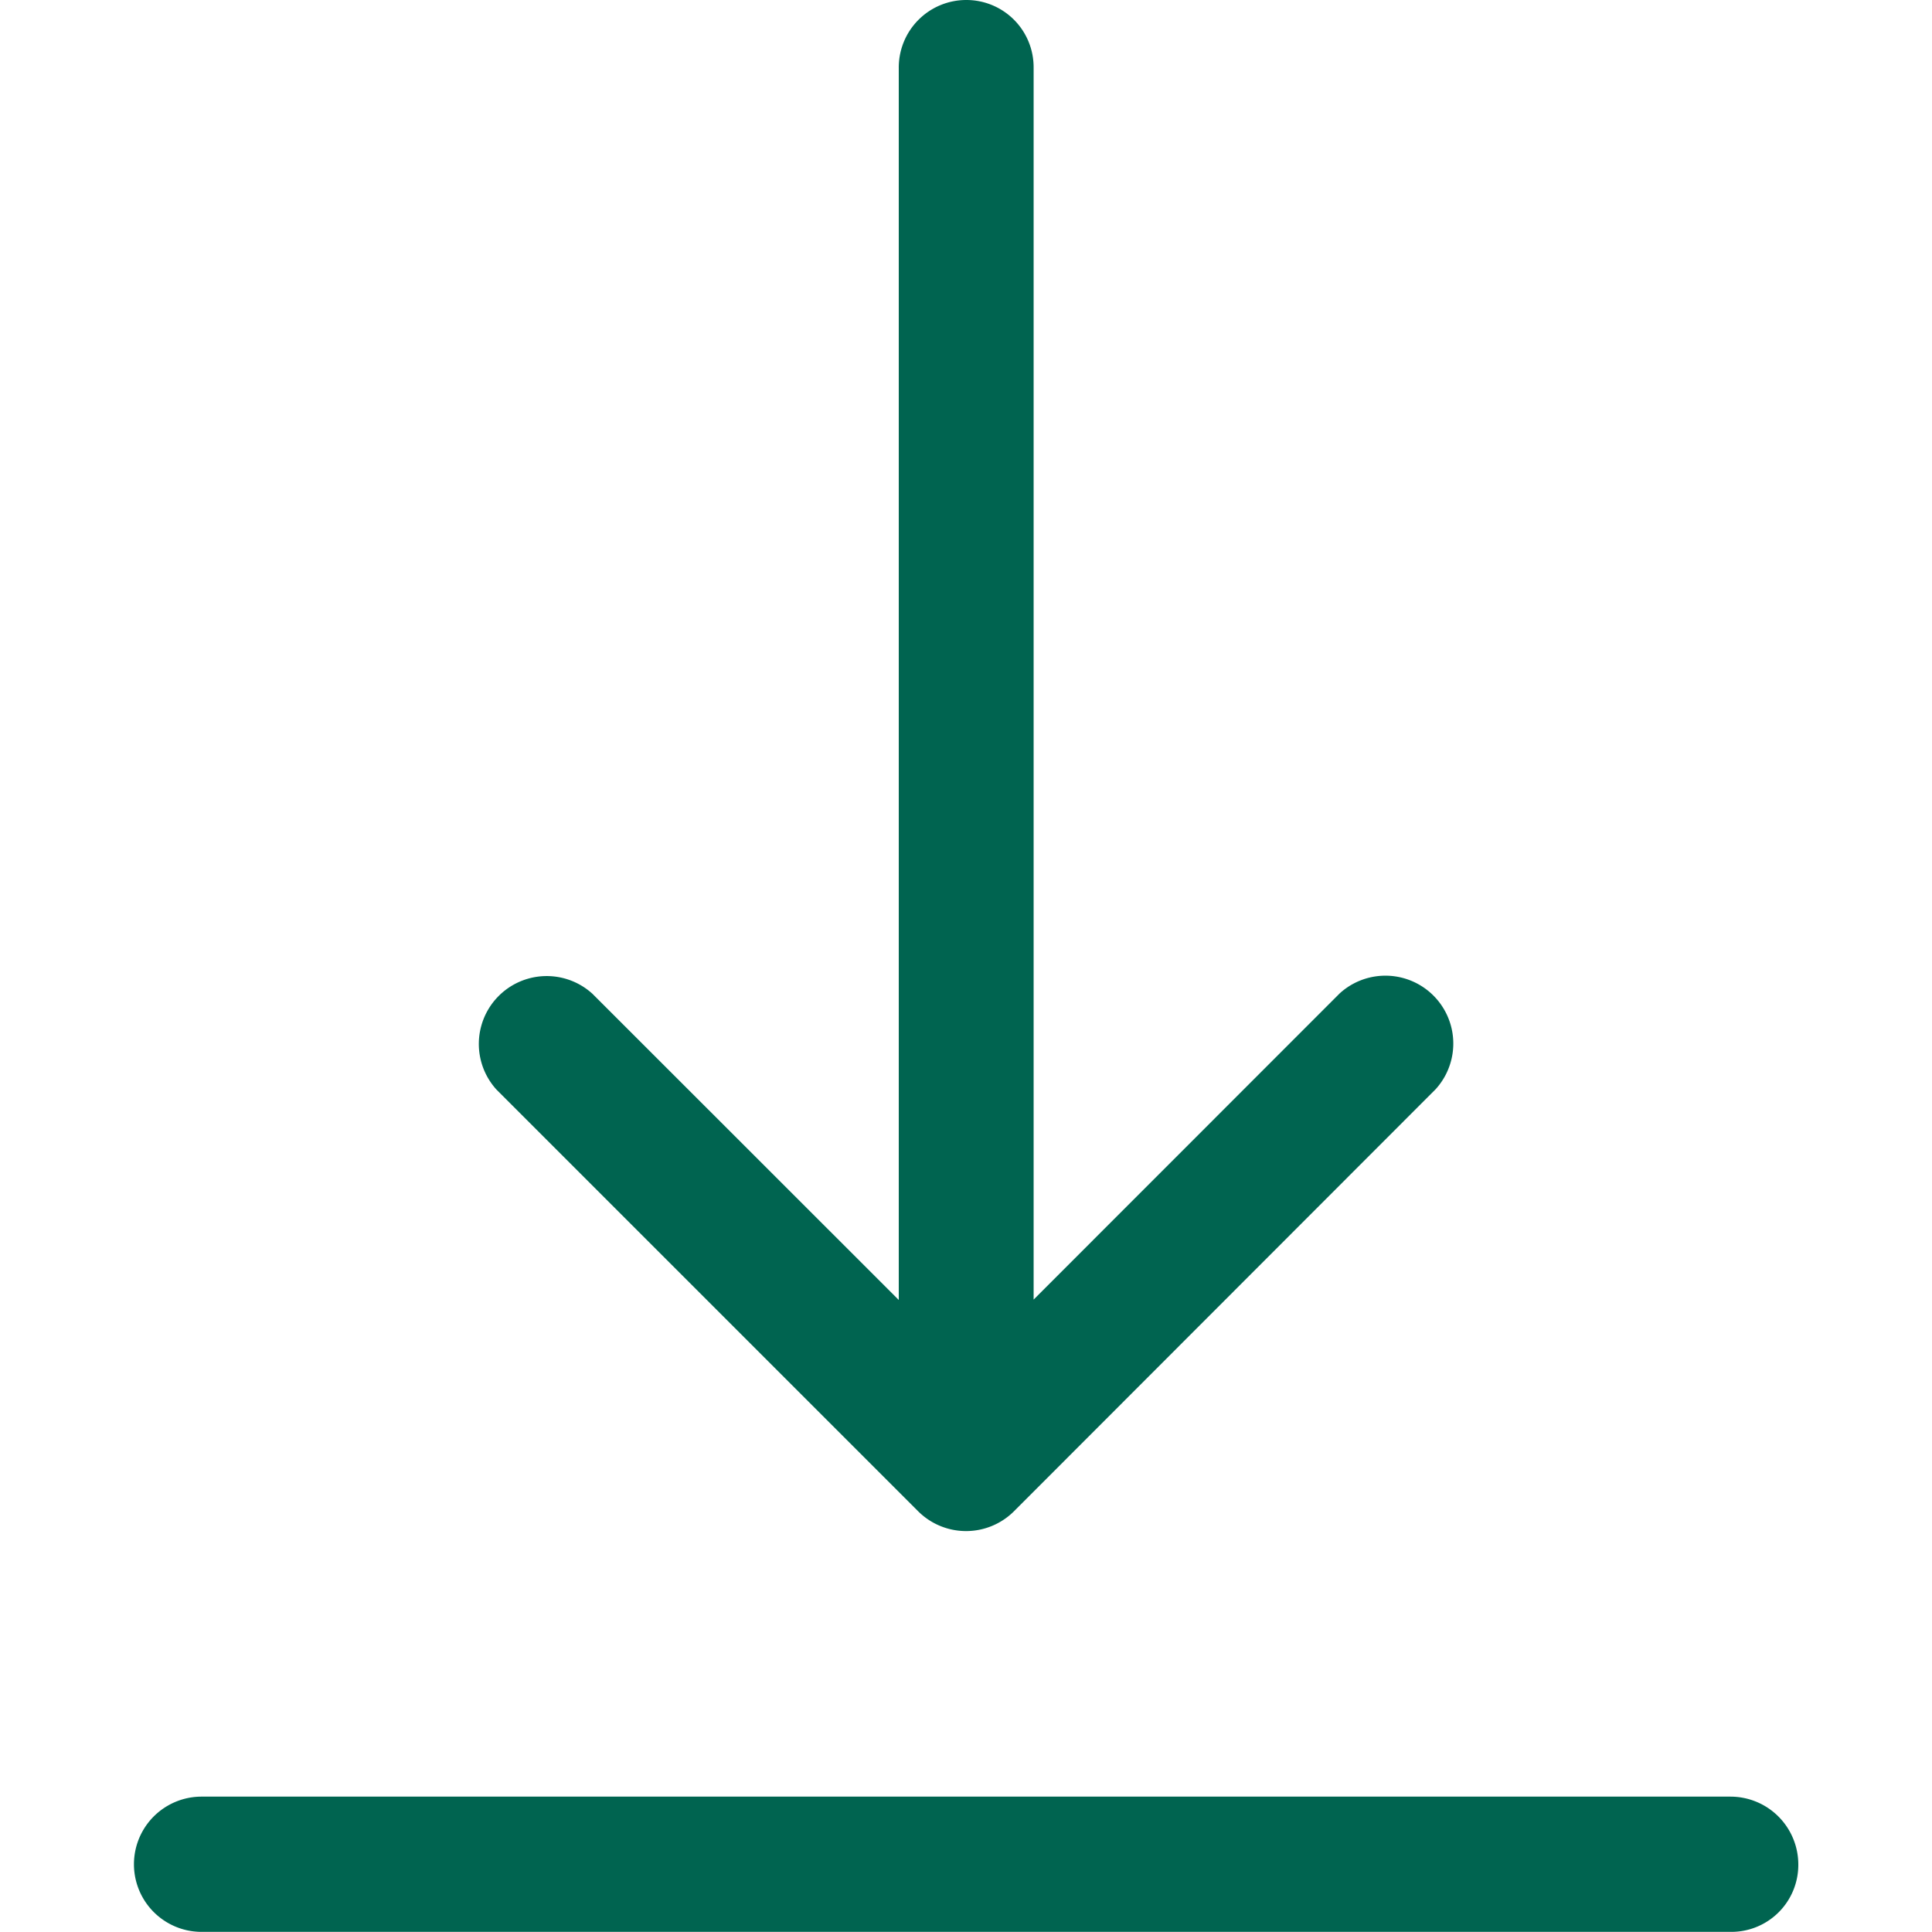 <svg width="15" height="15" viewBox="0 0 15 15" fill="none" xmlns="http://www.w3.org/2000/svg">
    <g clip-path="url(#a)" fill="#006450">
        <path d="M7.502 0a.524.524 0 0 0-.524.527v9.566L4.6 7.716a.527.527 0 0 0-.745.744l3.275 3.275a.527.527 0 0 0 .741 0l3.275-3.278a.527.527 0 0 0-.745-.744L8.025 10.09V.527A.522.522 0 0 0 7.501 0zM13.962 14.476a.527.527 0 0 0-.527-.527H1.565a.524.524 0 1 0 0 1.05h11.873a.52.52 0 0 0 .524-.523z"/>
    </g>
    <defs>
        <clipPath id="a">
            <path fill="#fff" d="M0 0h15v15H0z"/>
        </clipPath>
    </defs>
</svg>
